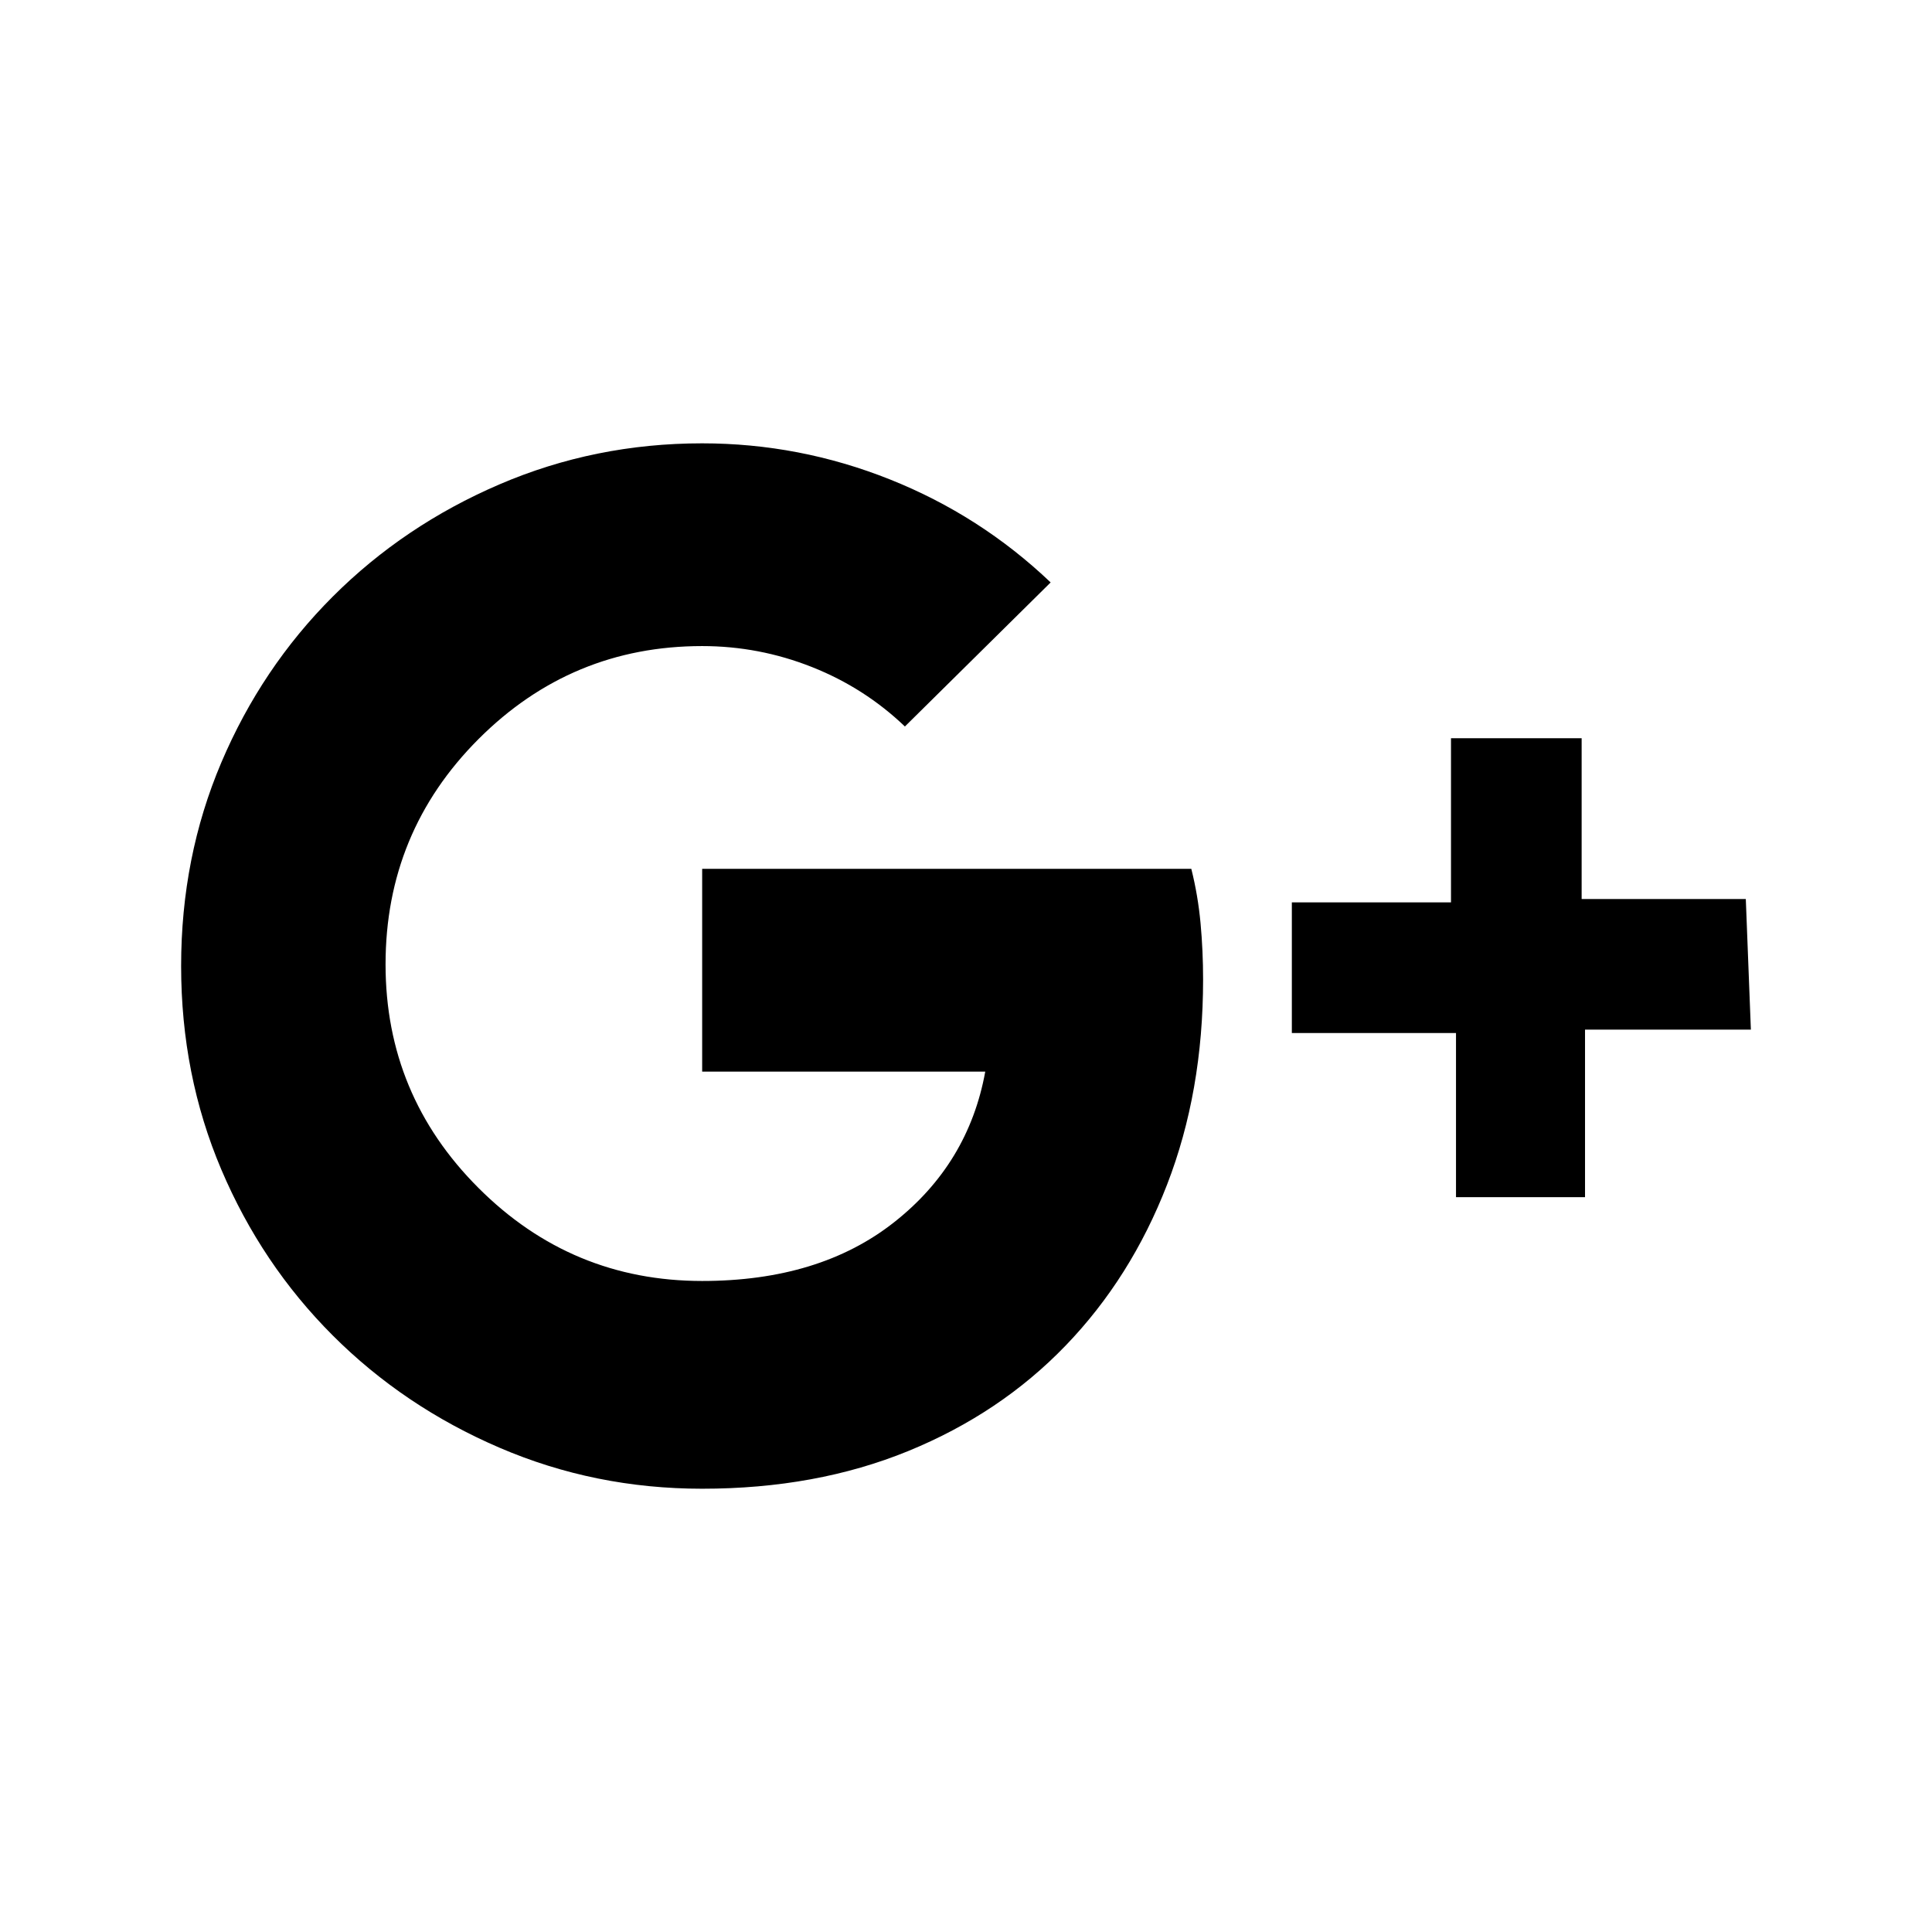 <!-- Generated by IcoMoon.io -->
<svg version="1.1" xmlns="http://www.w3.org/2000/svg" width="32" height="32" viewBox="0 0 32 32">
<title>google-plus</title>
<path d="M11.63 14.391c1.683 0 3.034 0 4.051 0s2.368 0 4.051 0c0.074 0.296 0.125 0.597 0.153 0.902s0.042 0.615 0.042 0.93c0 1.24-0.199 2.372-0.597 3.399s-0.957 1.915-1.679 2.664c-0.721 0.749-1.591 1.332-2.608 1.748-1.018 0.416-2.155 0.624-3.413 0.624-1.184 0-2.303-0.226-3.358-0.68-1.054-0.453-1.975-1.073-2.761-1.859s-1.401-1.702-1.845-2.747c-0.444-1.045-0.666-2.169-0.666-3.372s0.222-2.326 0.666-3.371 1.059-1.961 1.845-2.747c0.786-0.786 1.707-1.406 2.761-1.859s2.173-0.68 3.358-0.68c1.073 0 2.109 0.199 3.108 0.597s1.887 0.967 2.664 1.707l-2.414 2.386c-0.444-0.425-0.957-0.754-1.54-0.985s-1.189-0.347-1.818-0.347c-1.443 0-2.678 0.513-3.704 1.54s-1.54 2.271-1.54 3.732c0 1.443 0.513 2.678 1.54 3.704 1.027 1.027 2.261 1.54 3.704 1.54 1.295 0 2.354-0.323 3.177-0.971 0.823-0.647 1.327-1.48 1.512-2.497h-4.689v-3.358zM29 17.054h-2.747v2.775h-2.137v-2.719h-2.719v-2.164h2.636v-2.719h2.164v2.664h2.719l0.084 2.163z"></path>
</svg>

